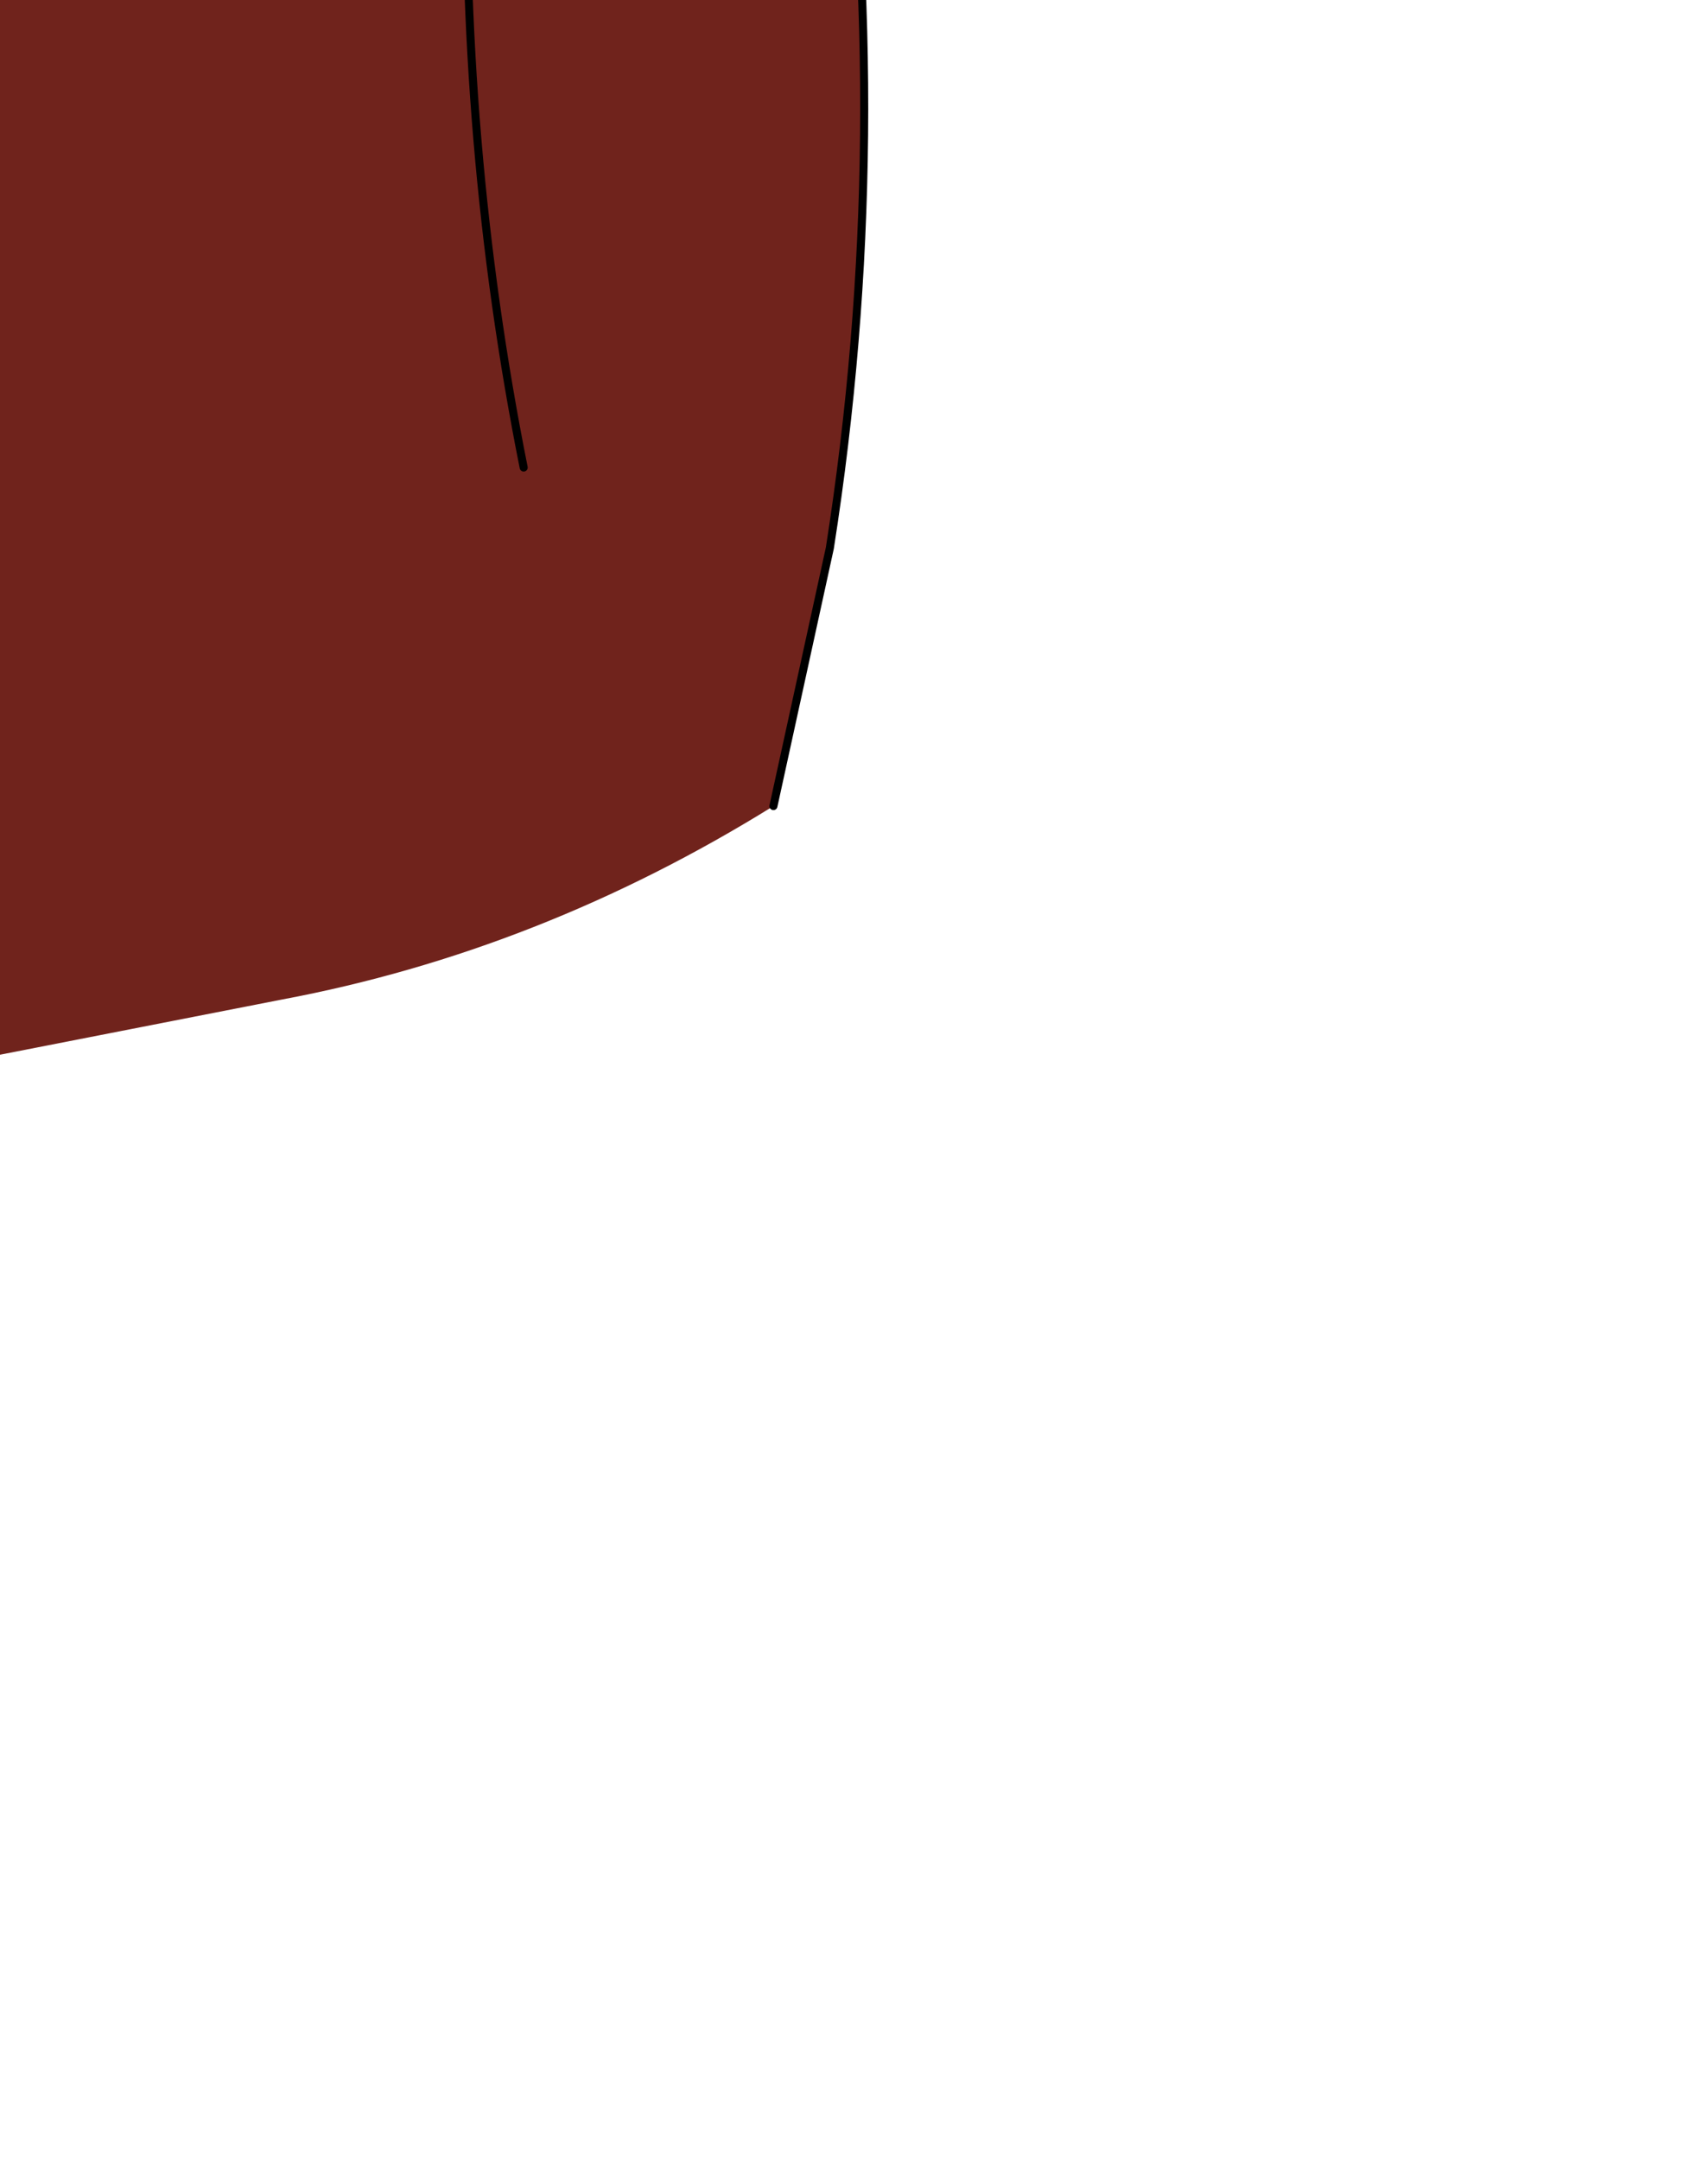 <?xml version="1.0" encoding="UTF-8" standalone="no"?>
<svg xmlns:xlink="http://www.w3.org/1999/xlink" height="13.4px" width="10.6px" xmlns="http://www.w3.org/2000/svg">
  <g transform="matrix(1.0, 0.0, 0.0, 1.0, 0.0, 0.0)">
    <path d="M4.65 -6.65 L4.85 -6.1 4.95 -5.45 Q5.0 -3.55 5.2 -1.75 5.55 0.85 5.15 3.4 L4.8 5.0 Q3.35 5.9 1.75 6.2 L-0.55 6.65 Q-2.45 5.15 -3.35 2.8 L-4.05 1.0 Q-4.6 -0.35 -4.75 -1.7 L-5.25 -4.7 Q-2.1 -7.2 4.65 -6.65 M3.15 -4.55 L2.9 -1.25 Q2.85 0.9 3.25 2.9 2.85 0.9 2.9 -1.25 L3.15 -4.55" fill="#70231c" fill-rule="evenodd" stroke="none"/>
    <path d="M4.8 5.0 L5.15 3.4 Q5.55 0.85 5.2 -1.75 5.0 -3.55 4.95 -5.45 L4.85 -6.1 4.65 -6.65 M-5.25 -4.7 L-4.75 -1.7 Q-4.6 -0.35 -4.05 1.0 L-3.35 2.8 Q-2.45 5.15 -0.55 6.65 M3.25 2.9 Q2.85 0.9 2.9 -1.25 L3.15 -4.55" fill="none" stroke="#000000" stroke-linecap="round" stroke-linejoin="round" stroke-width="0.05"/>
  </g>
</svg>
